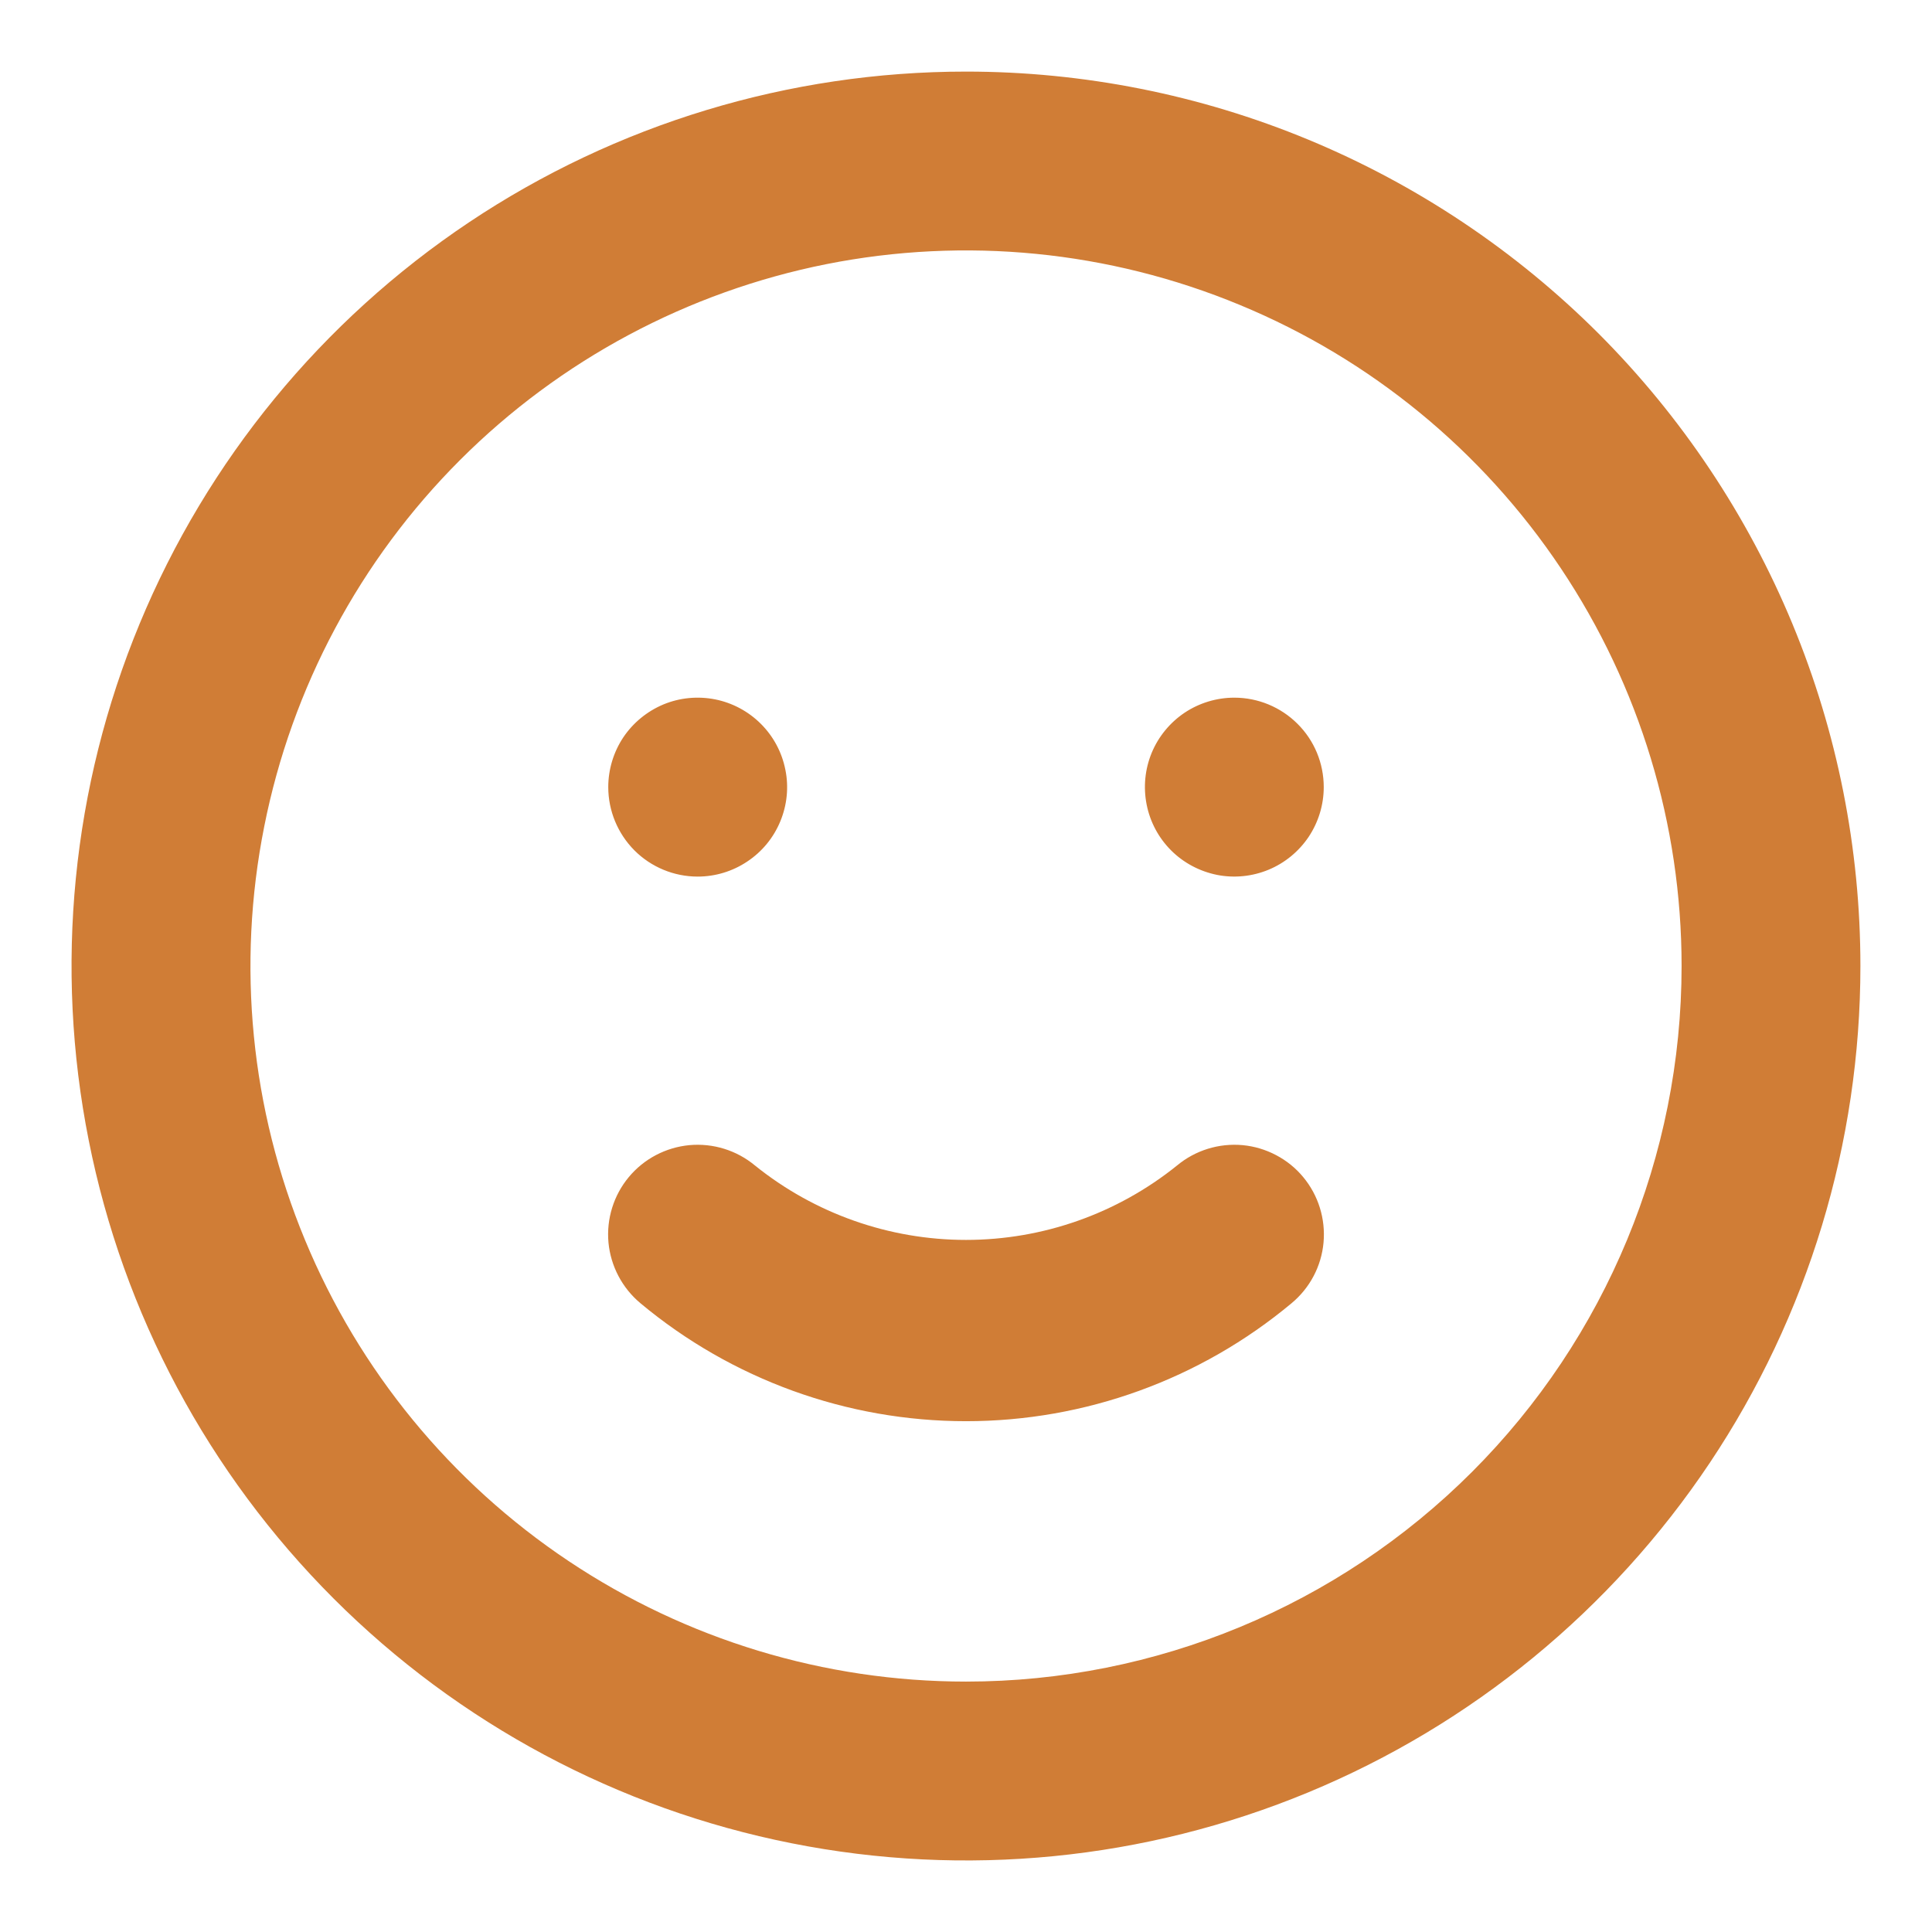 <svg width="18" height="18" viewBox="0 0 18 18" fill="none" xmlns="http://www.w3.org/2000/svg">
<path d="M10.967 10.858C10.41 11.307 9.716 11.552 9 11.552C8.285 11.552 7.59 11.307 7.033 10.858C6.863 10.717 6.644 10.649 6.423 10.669C6.203 10.69 6 10.796 5.858 10.967C5.717 11.137 5.649 11.356 5.669 11.577C5.69 11.797 5.797 12 5.967 12.142C6.818 12.852 7.891 13.241 9 13.241C10.109 13.241 11.182 12.852 12.033 12.142C12.204 12 12.311 11.797 12.331 11.577C12.351 11.356 12.283 11.137 12.142 10.967C12.072 10.882 11.986 10.813 11.889 10.762C11.792 10.711 11.686 10.679 11.577 10.669C11.356 10.649 11.137 10.717 10.967 10.858ZM6.5 8.167C6.665 8.167 6.826 8.118 6.963 8.026C7.1 7.935 7.207 7.805 7.27 7.652C7.333 7.5 7.35 7.332 7.317 7.171C7.285 7.009 7.206 6.861 7.089 6.744C6.973 6.628 6.824 6.548 6.663 6.516C6.501 6.484 6.333 6.5 6.181 6.563C6.029 6.627 5.899 6.733 5.807 6.87C5.716 7.007 5.667 7.169 5.667 7.333C5.667 7.554 5.755 7.766 5.911 7.923C6.067 8.079 6.279 8.167 6.5 8.167ZM11.5 6.5C11.335 6.5 11.174 6.549 11.037 6.64C10.9 6.732 10.793 6.862 10.73 7.014C10.667 7.167 10.651 7.334 10.683 7.496C10.715 7.658 10.794 7.806 10.911 7.923C11.027 8.039 11.176 8.118 11.338 8.151C11.499 8.183 11.667 8.166 11.819 8.103C11.971 8.04 12.101 7.933 12.193 7.796C12.284 7.659 12.333 7.498 12.333 7.333C12.333 7.112 12.246 6.9 12.089 6.744C11.933 6.588 11.721 6.5 11.5 6.5ZM9 0.667C7.352 0.667 5.741 1.155 4.37 2.071C3 2.987 1.932 4.288 1.301 5.811C0.67 7.334 0.505 9.009 0.827 10.626C1.148 12.242 1.942 13.727 3.108 14.893C4.273 16.058 5.758 16.852 7.374 17.173C8.991 17.495 10.666 17.33 12.189 16.699C13.712 16.068 15.013 15 15.929 13.63C16.845 12.259 17.333 10.648 17.333 9C17.333 7.906 17.118 6.822 16.699 5.811C16.28 4.8 15.666 3.881 14.893 3.107C14.119 2.334 13.2 1.72 12.189 1.301C11.178 0.882 10.094 0.667 9 0.667ZM9 15.667C7.682 15.667 6.393 15.276 5.296 14.543C4.2 13.811 3.345 12.769 2.841 11.551C2.336 10.333 2.204 8.993 2.462 7.699C2.719 6.406 3.354 5.218 4.286 4.286C5.218 3.354 6.406 2.719 7.699 2.461C8.993 2.204 10.333 2.336 11.551 2.841C12.77 3.345 13.811 4.2 14.543 5.296C15.276 6.393 15.667 7.681 15.667 9C15.667 10.768 14.964 12.464 13.714 13.714C12.464 14.964 10.768 15.667 9 15.667Z" fill="#D07D36"/>
</svg>
